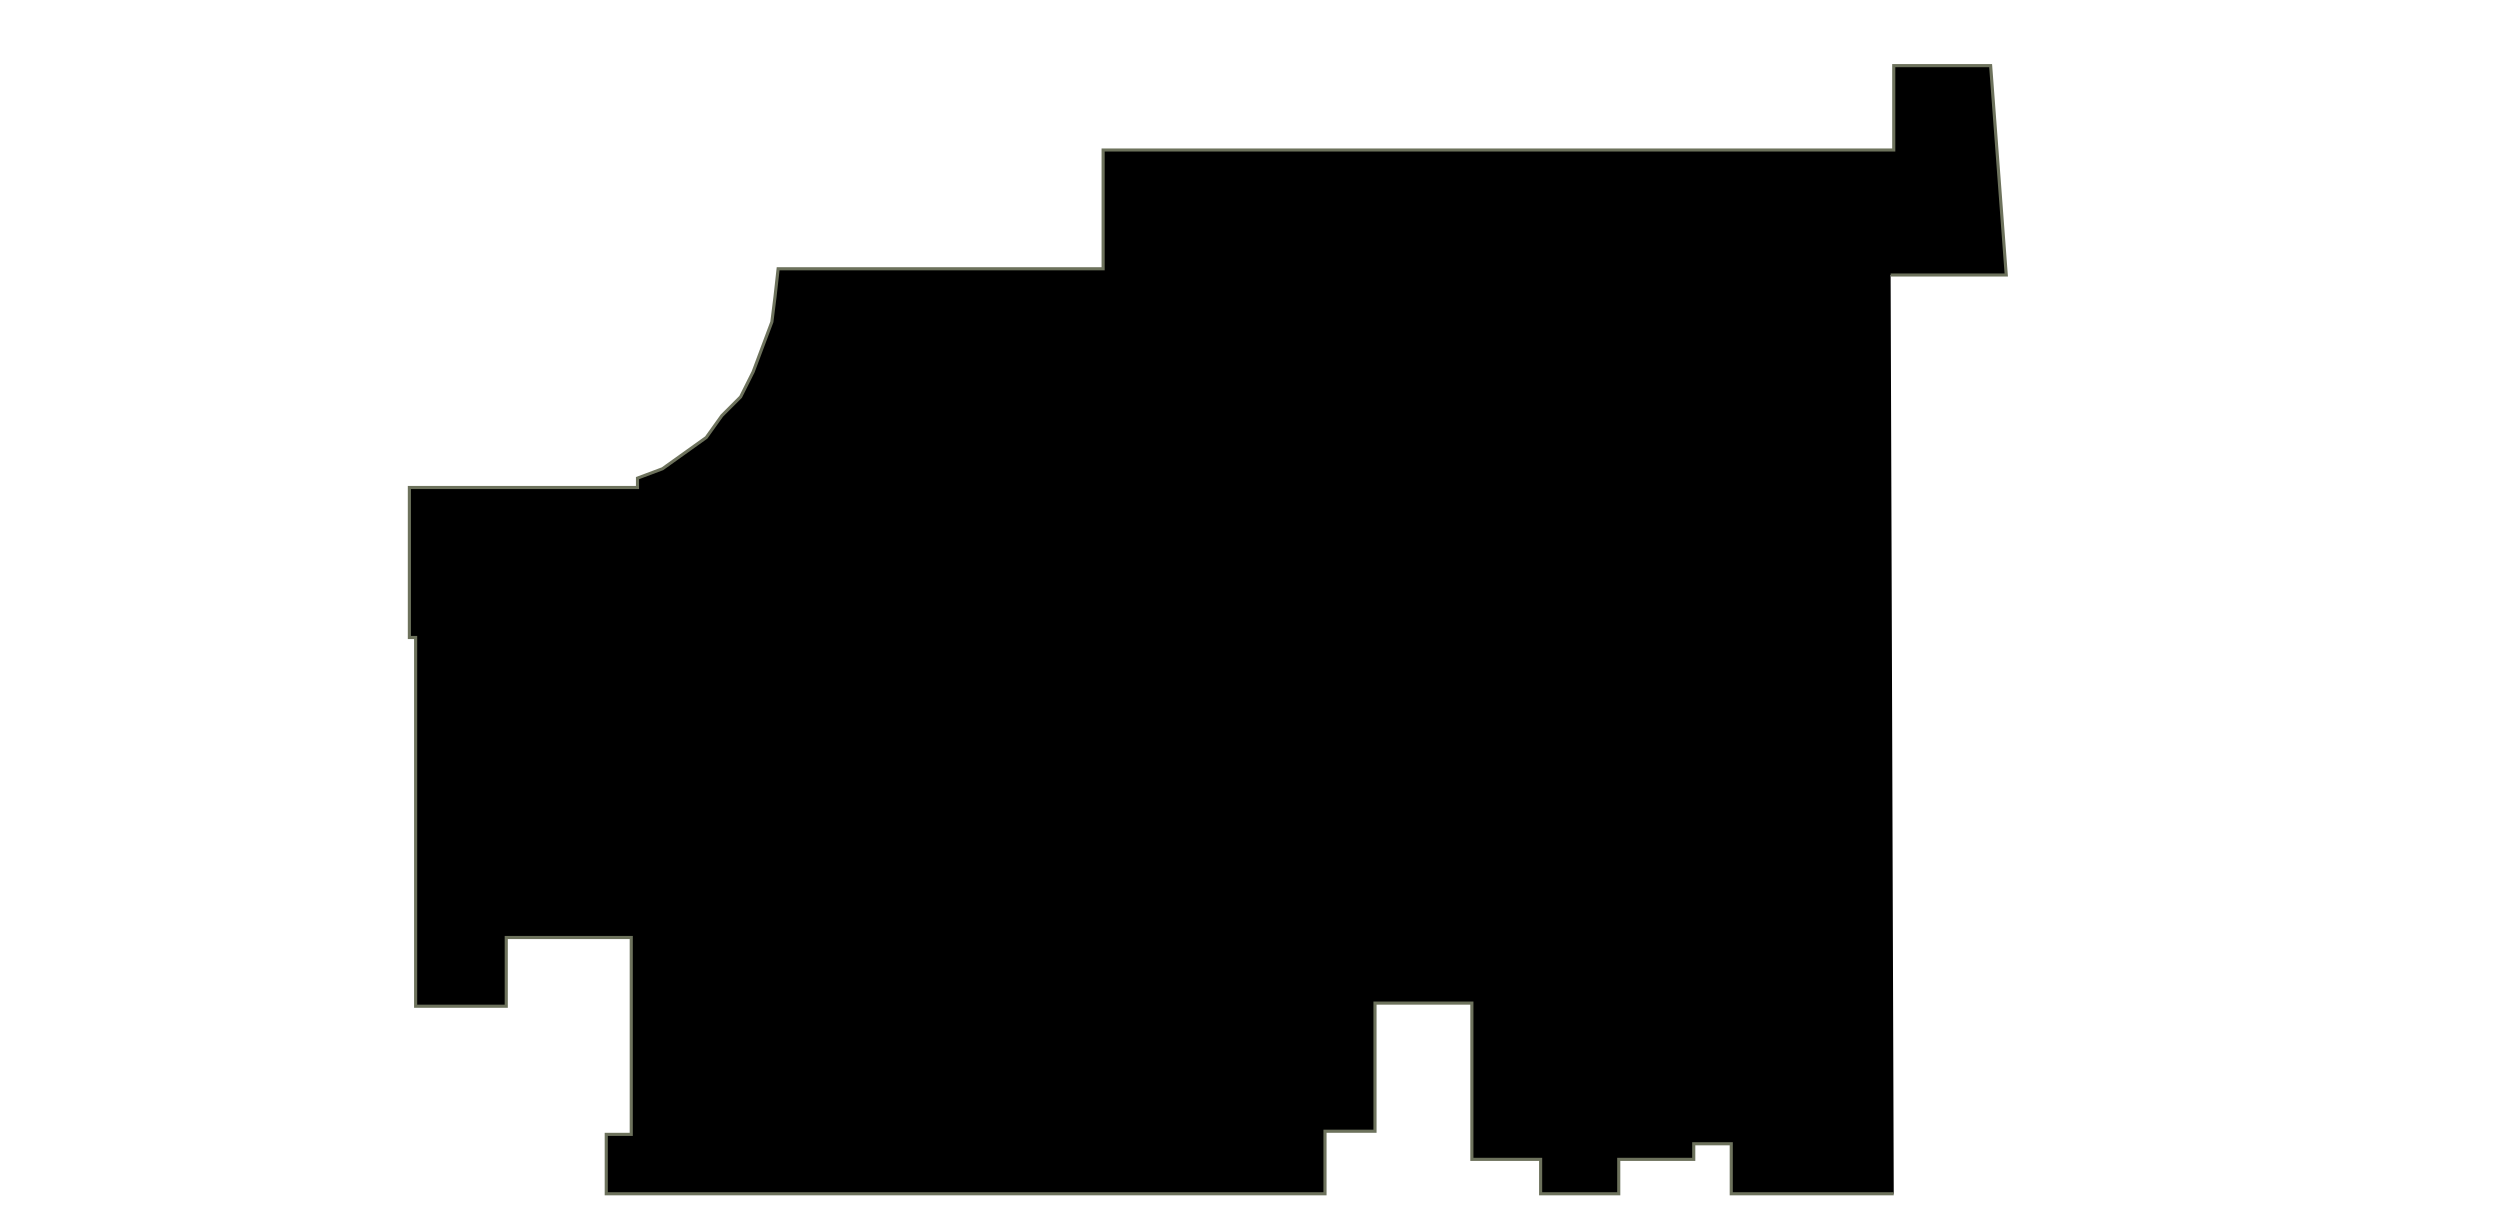 <?xml version="1.0" encoding="utf-8" ?>
<svg baseProfile="full" height="392" version="1.1" width="800" xmlns="http://www.w3.org/2000/svg" xmlns:ev="http://www.w3.org/2001/xml-events" xmlns:xlink="http://www.w3.org/1999/xlink"><defs /><g id="0Y01" stroke="red"><polyline points="606,382 598,382 554,382 554,366 542,366 542,371 539,371 518,371 518,382 493,382 493,371 471,371 471,321 440,321 440,362 424,362 424,382 194,382 194,363 202,363 202,300 162,300 162,322 133,322 133,204 131,204 131,181 131,181 131,156 204,156 204,153 212,150 219,145 226,140 231,133 237,127 241,119 244,111 247,103 248,95 249,86 353,86 353,48 353,48 587,48 588,48 606,48 606,21 637,21 642,88 605,88" stroke="#6d725c" /></g></svg>